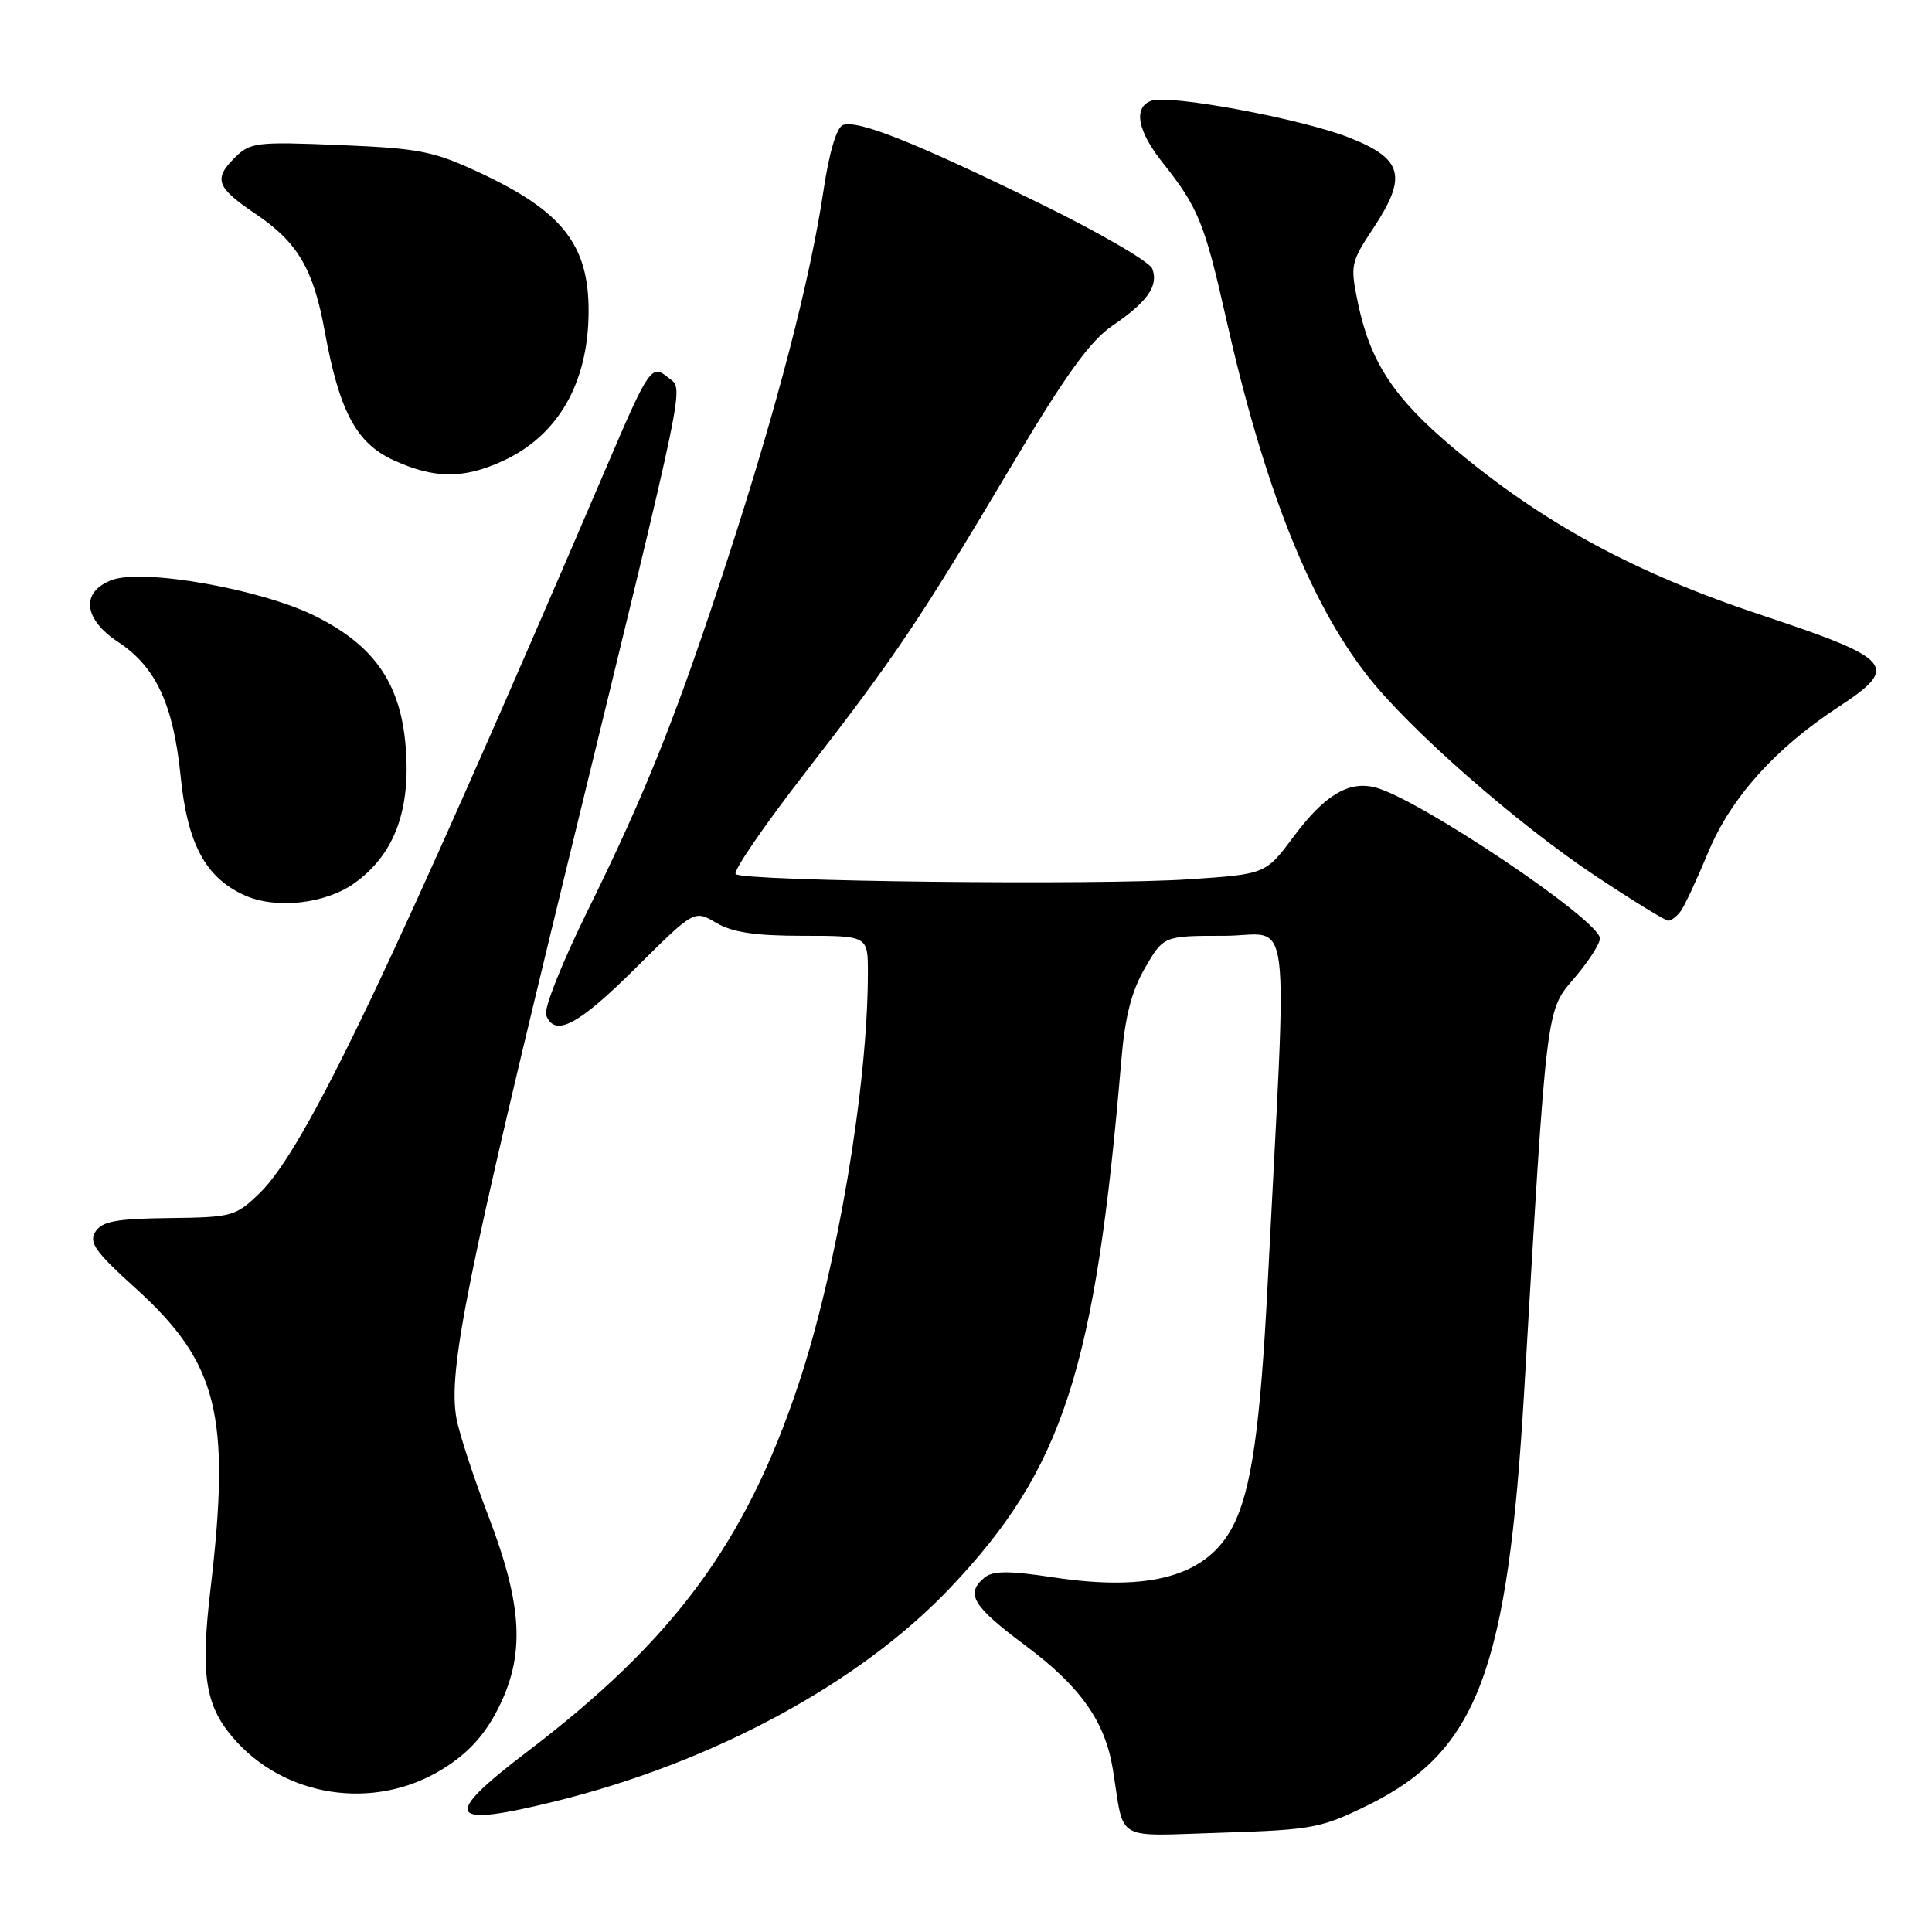<?xml version="1.0" encoding="UTF-8" standalone="no"?>
<!DOCTYPE svg PUBLIC "-//W3C//DTD SVG 1.1//EN" "http://www.w3.org/Graphics/SVG/1.1/DTD/svg11.dtd" >
<svg xmlns="http://www.w3.org/2000/svg" xmlns:xlink="http://www.w3.org/1999/xlink" version="1.1" viewBox="0 0 256 256">
 <g >
 <path fill="currentColor"
d=" M 181.27 239.19 C 195.77 232.05 199.79 221.39 201.96 184.36 C 204.97 132.87 204.84 134.01 208.60 129.61 C 210.47 127.43 212.00 125.06 212.00 124.35 C 212.00 121.95 187.92 105.77 182.20 104.33 C 178.67 103.45 175.51 105.36 171.40 110.87 C 167.70 115.83 167.70 115.83 157.60 116.51 C 145.51 117.33 98.45 116.79 97.48 115.82 C 97.11 115.44 101.27 109.37 106.74 102.32 C 118.66 86.94 121.81 82.26 134.07 61.65 C 141.21 49.65 144.45 45.17 147.41 43.15 C 152.06 39.99 153.55 37.86 152.68 35.60 C 152.32 34.68 145.61 30.78 137.77 26.95 C 121.28 18.88 113.61 15.83 111.69 16.57 C 110.85 16.89 109.86 20.24 109.11 25.29 C 107.37 36.98 102.96 53.96 96.53 73.72 C 89.74 94.61 85.67 104.84 77.83 120.75 C 74.50 127.49 72.04 133.67 72.36 134.50 C 73.51 137.48 76.60 135.86 84.22 128.28 C 91.99 120.56 91.99 120.56 94.90 122.28 C 97.04 123.55 100.07 124.00 106.40 124.00 C 115.00 124.00 115.00 124.00 115.00 128.89 C 115.00 143.89 110.90 168.17 105.78 183.50 C 98.78 204.46 89.25 217.35 69.82 232.14 C 58.38 240.84 59.22 242.25 73.72 238.65 C 94.60 233.48 113.97 222.99 125.91 210.39 C 140.87 194.62 145.13 181.50 148.58 140.50 C 149.07 134.69 149.93 131.34 151.72 128.25 C 154.19 124.00 154.19 124.00 162.24 124.00 C 171.29 124.00 170.60 118.39 167.97 170.16 C 167.00 189.16 165.82 197.41 163.40 202.16 C 160.01 208.81 152.47 210.97 139.53 209.00 C 133.63 208.11 131.56 208.12 130.44 209.05 C 127.88 211.18 128.87 212.82 135.86 218.03 C 143.20 223.51 146.44 228.11 147.47 234.50 C 149.03 244.20 147.44 243.28 161.88 242.84 C 173.89 242.46 175.07 242.24 181.27 239.19 Z  M 58.65 234.41 C 61.97 232.36 64.15 230.00 65.93 226.54 C 69.60 219.41 69.29 212.82 64.72 200.90 C 62.74 195.73 60.83 189.89 60.48 187.93 C 59.35 181.61 61.77 169.57 75.44 113.50 C 91.36 48.21 90.62 51.76 88.53 50.03 C 86.37 48.23 85.98 48.77 80.74 61.00 C 51.95 128.19 40.50 152.19 34.42 158.08 C 31.22 161.18 30.78 161.30 22.41 161.40 C 15.38 161.48 13.52 161.83 12.64 163.21 C 11.74 164.63 12.61 165.86 17.93 170.67 C 28.89 180.59 30.61 187.50 27.89 210.58 C 26.57 221.77 27.17 225.86 30.75 230.11 C 37.54 238.18 49.56 240.04 58.65 234.41 Z  M 222.69 120.75 C 223.21 120.06 224.85 116.54 226.35 112.92 C 229.34 105.73 235.21 99.17 243.58 93.69 C 251.77 88.33 250.95 87.34 233.43 81.51 C 216.57 75.91 204.37 69.28 192.51 59.30 C 184.69 52.72 181.58 47.99 179.95 40.22 C 178.89 35.14 178.96 34.78 181.97 30.24 C 186.51 23.38 185.90 21.05 178.82 18.25 C 172.46 15.73 154.86 12.46 152.52 13.36 C 150.13 14.27 150.73 17.38 154.10 21.61 C 158.75 27.45 159.63 29.61 162.43 42.06 C 167.43 64.33 173.47 79.65 181.16 89.50 C 186.70 96.61 200.98 109.14 211.43 116.08 C 216.33 119.33 220.67 122.00 221.05 122.00 C 221.44 122.00 222.18 121.44 222.69 120.75 Z  M 46.93 117.05 C 52.04 113.41 54.27 107.85 53.82 99.88 C 53.32 90.89 49.88 85.69 41.79 81.64 C 34.60 78.05 18.85 75.27 14.75 76.88 C 10.66 78.47 11.06 82.05 15.67 85.08 C 20.65 88.36 22.97 93.33 23.93 102.83 C 24.83 111.83 27.22 116.28 32.40 118.63 C 36.53 120.50 43.09 119.78 46.93 117.05 Z  M 66.54 61.12 C 73.95 57.76 77.98 50.74 77.99 41.22 C 78.01 32.46 74.51 28.00 63.64 22.92 C 57.45 20.02 55.61 19.66 45.02 19.22 C 33.91 18.76 33.14 18.86 31.07 20.93 C 28.26 23.74 28.69 24.85 33.92 28.38 C 39.43 32.09 41.54 35.68 43.02 43.86 C 44.97 54.55 47.21 58.74 52.21 61.01 C 57.57 63.44 61.37 63.47 66.54 61.12 Z "/>
</g>
</svg>
